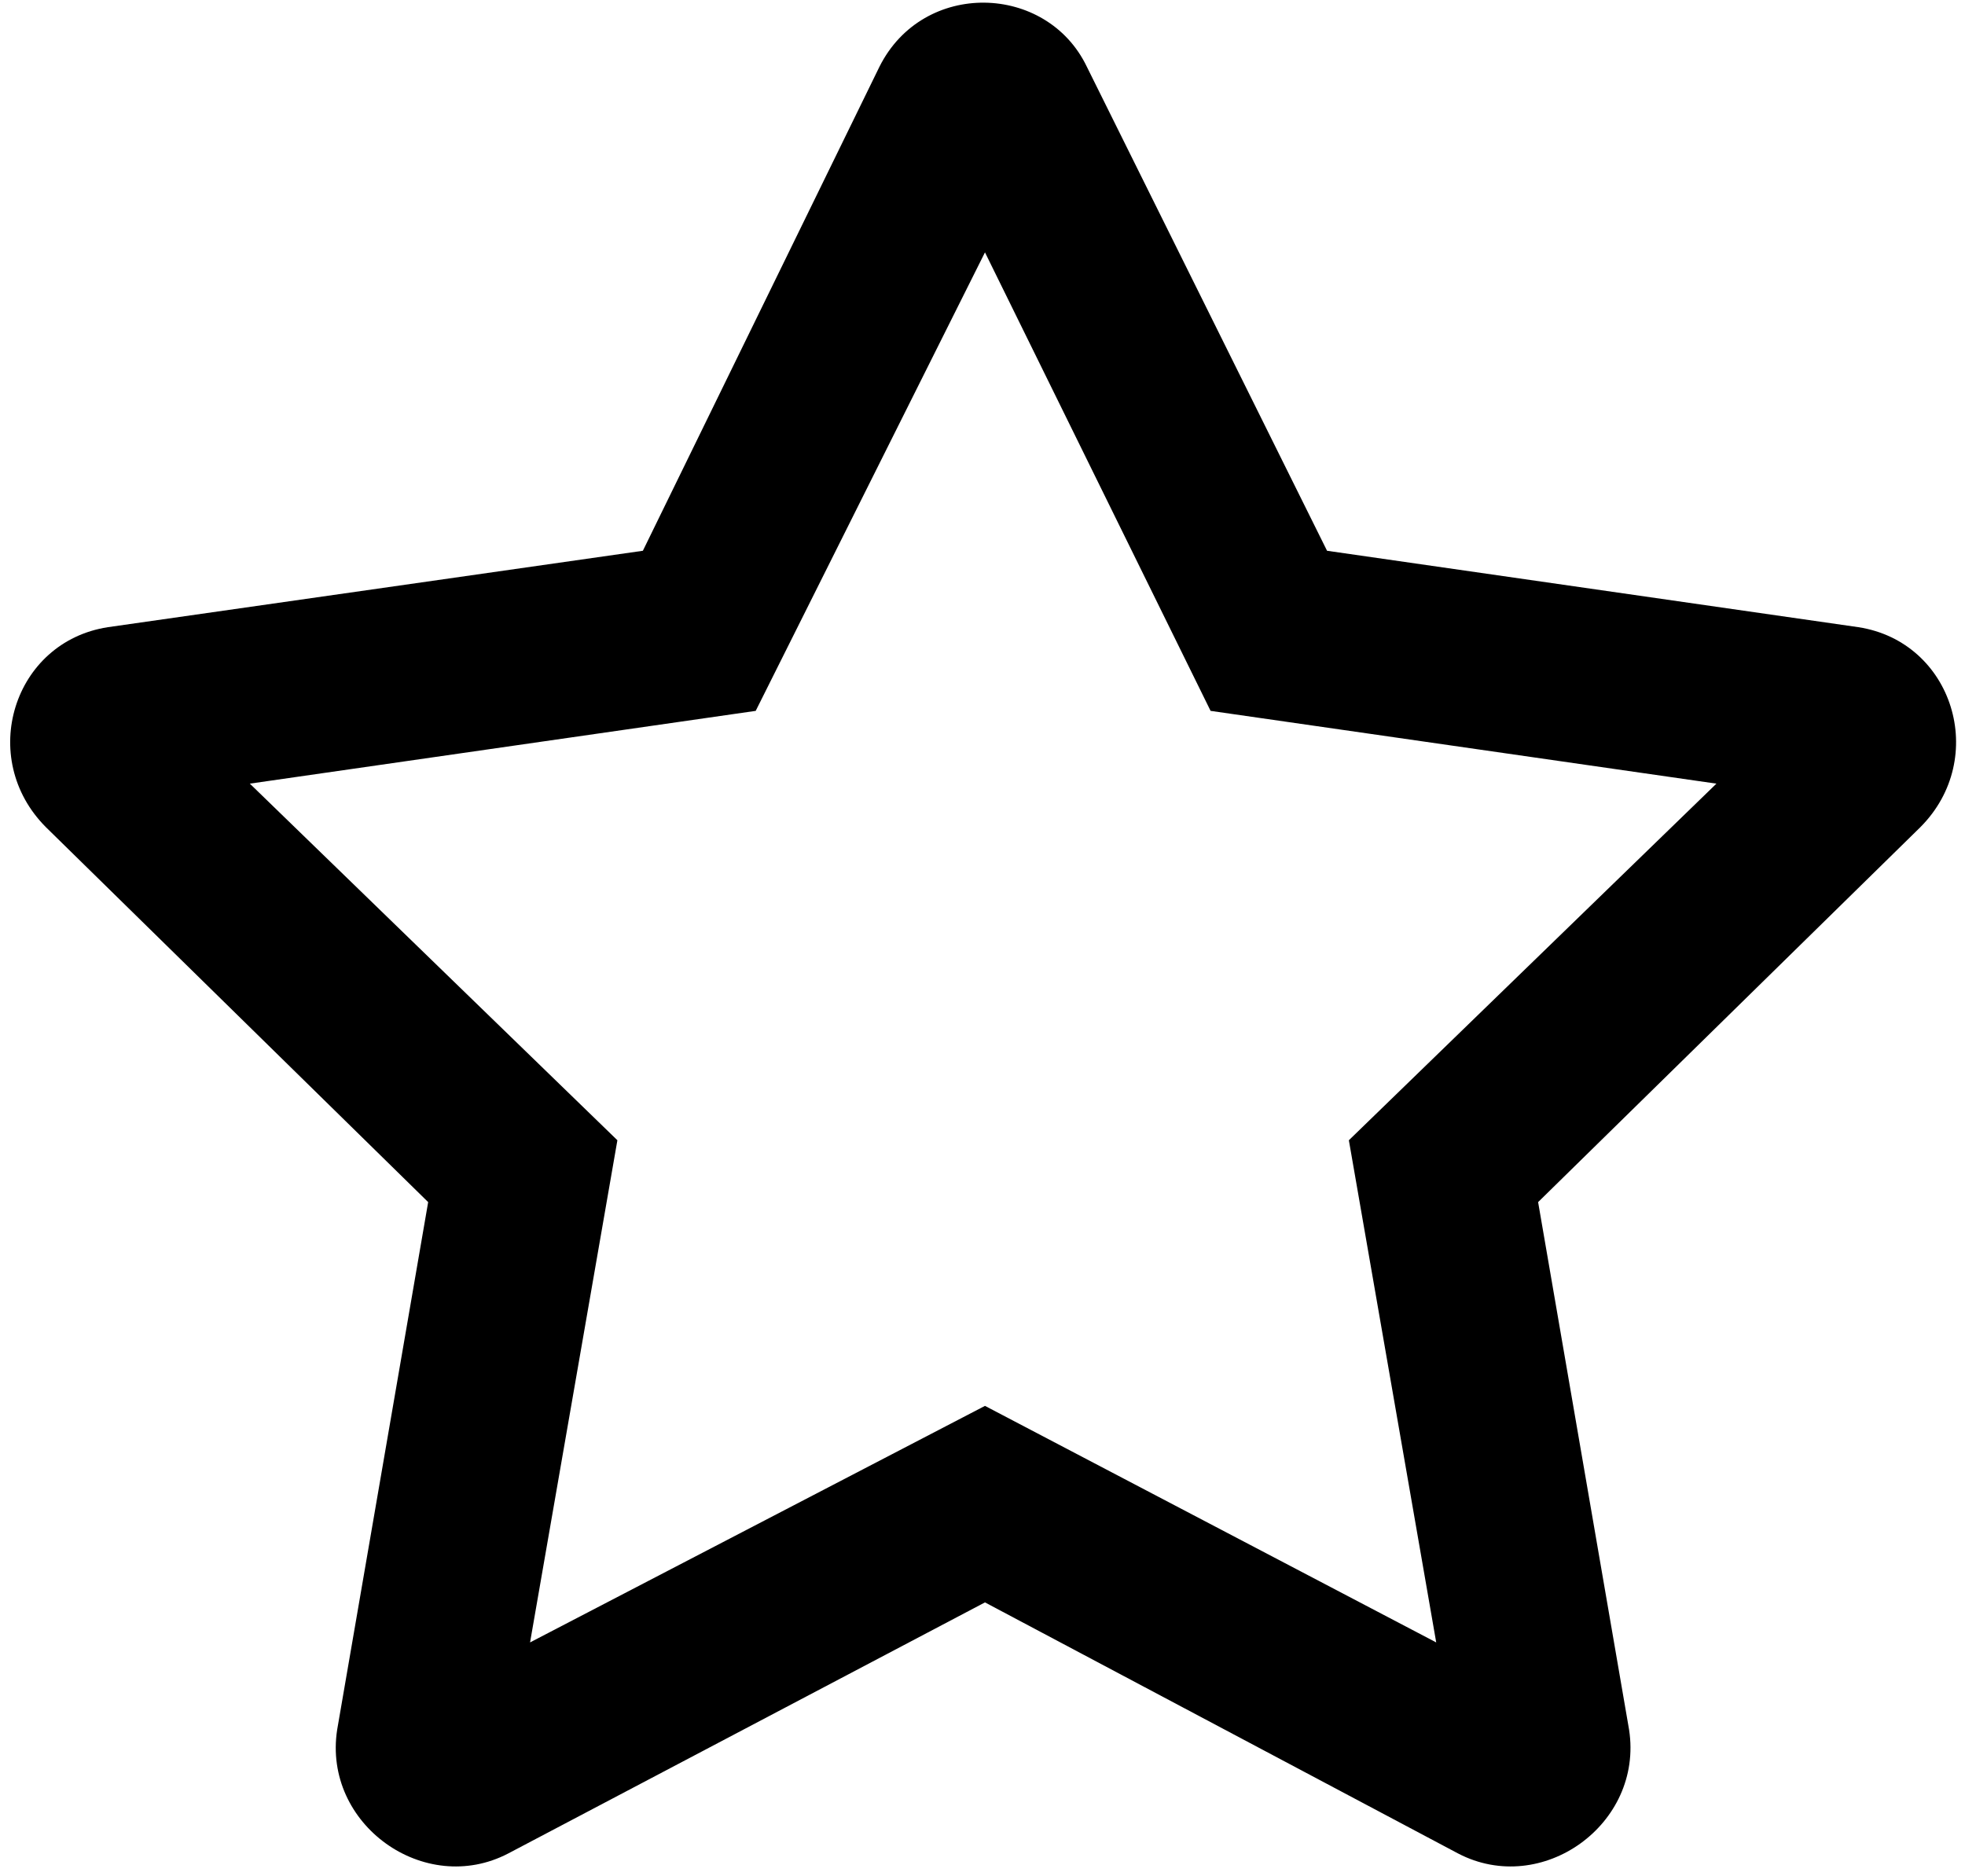 <svg width="155" height="148" viewBox="0 0 155 148" fill="none" xmlns="http://www.w3.org/2000/svg">
<path d="M146.589 49.477L104.678 43.449L85.732 5.269C82.574 -1.332 72.814 -1.619 69.369 5.269L50.71 43.449L8.511 49.477C1.047 50.626 -1.823 59.81 3.632 65.265L33.774 94.832L26.595 136.457C25.446 143.921 33.487 149.661 40.09 146.216L77.695 126.41L115.013 146.216C121.614 149.661 129.651 143.921 128.503 136.457L121.327 94.832L151.468 65.265C156.922 59.81 154.052 50.626 146.589 49.477ZM106.399 89.952L113.289 129.567L77.695 110.907L41.811 129.567L48.7 89.952L19.707 61.82L59.61 56.079L77.695 19.909L95.491 56.079L135.392 61.82L106.399 89.952Z" fill="#000000"/>
</svg>
